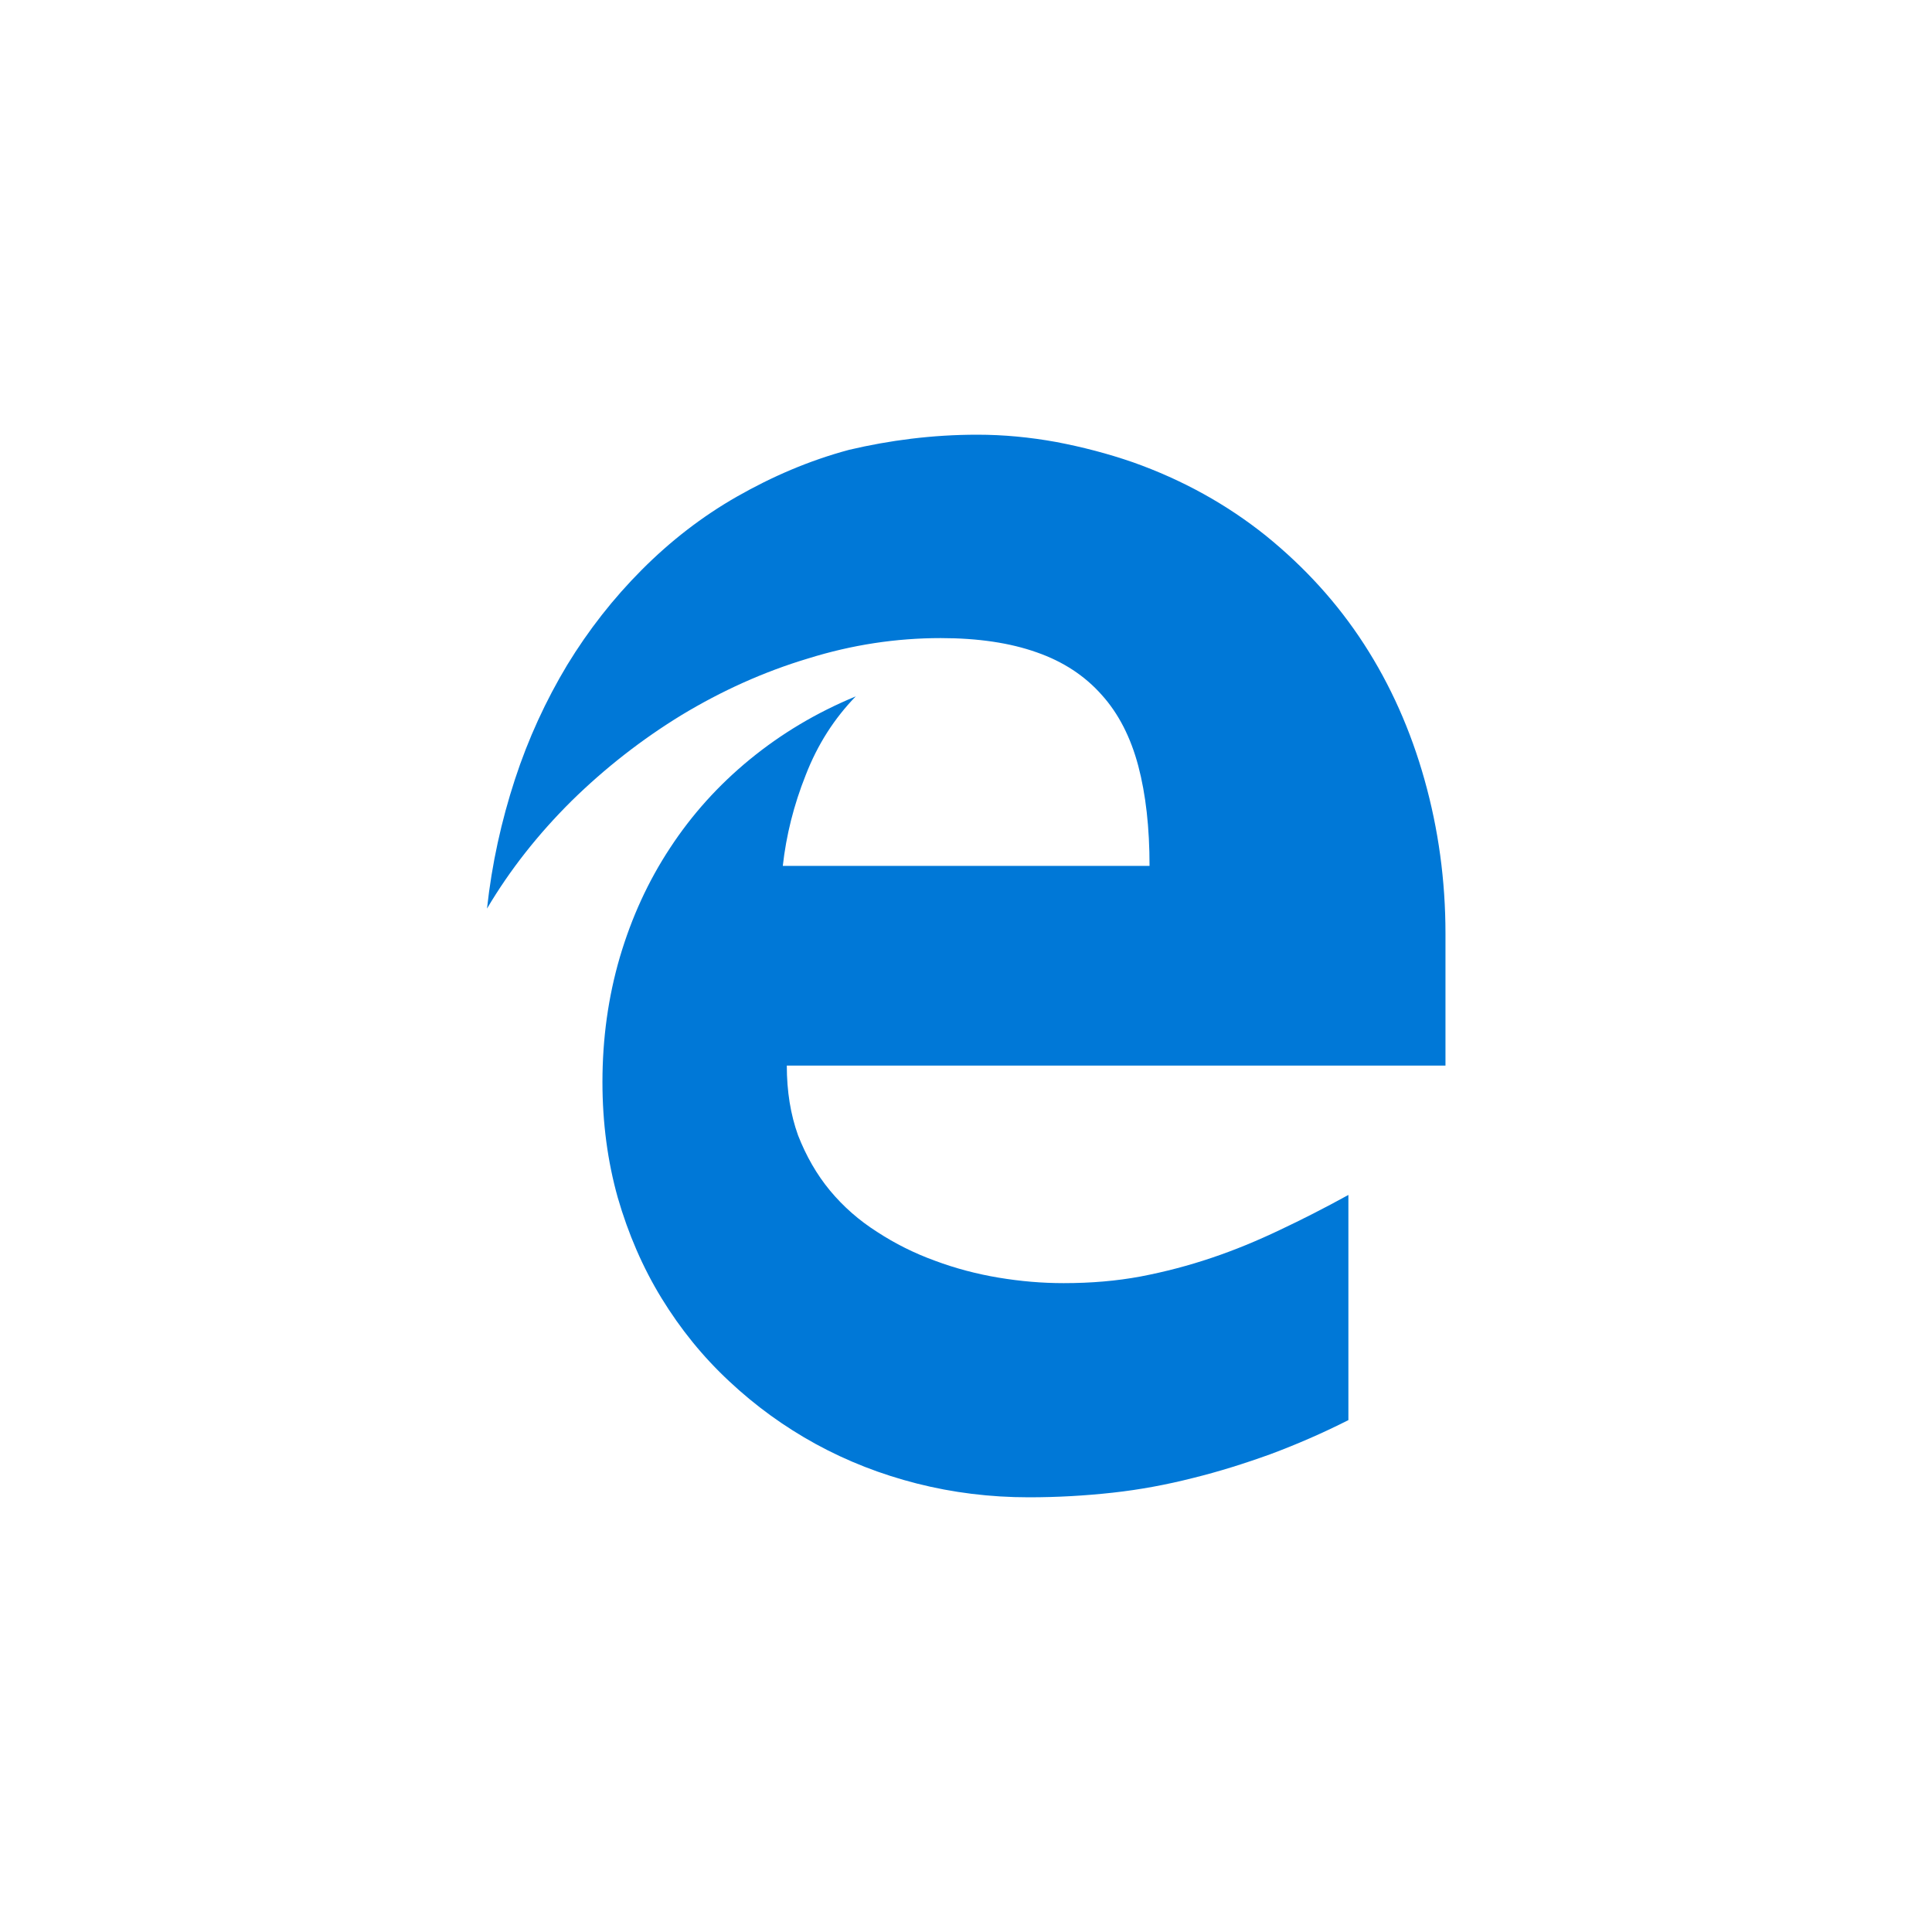 <svg width="40" height="40" viewBox="0 0 40 40" fill="none" xmlns="http://www.w3.org/2000/svg">
<path d="M16.29 22.062C16.29 22.592 16.367 23.073 16.523 23.506C16.69 23.933 16.907 24.314 17.183 24.648C17.46 24.981 17.783 25.266 18.163 25.507C18.53 25.747 18.93 25.947 19.357 26.102C19.78 26.26 20.223 26.377 20.673 26.452C21.13 26.528 21.573 26.566 22.023 26.566C22.59 26.566 23.117 26.521 23.617 26.428C24.117 26.332 24.603 26.205 25.083 26.043C25.563 25.882 26.027 25.689 26.49 25.469C26.957 25.249 27.43 25.008 27.917 24.74V29.402C27.373 29.677 26.84 29.907 26.307 30.106C25.773 30.299 25.24 30.467 24.697 30.601C24.153 30.739 23.603 30.842 23.04 30.904C22.477 30.966 21.9 31 21.3 31C20.5 31 19.727 30.904 18.983 30.715C18.24 30.526 17.543 30.254 16.89 29.897C16.237 29.539 15.64 29.106 15.097 28.597C14.55 28.088 14.087 27.514 13.697 26.878C13.307 26.242 13.007 25.545 12.79 24.795C12.58 24.046 12.473 23.248 12.473 22.403C12.473 21.499 12.593 20.639 12.833 19.818C13.077 18.993 13.42 18.243 13.873 17.556C14.323 16.868 14.873 16.257 15.523 15.724C16.173 15.191 16.903 14.754 17.717 14.418C17.273 14.875 16.927 15.414 16.683 16.043C16.433 16.669 16.277 17.298 16.207 17.927H23.8C23.8 17.137 23.723 16.449 23.567 15.858C23.41 15.267 23.16 14.775 22.81 14.387C22.463 13.995 22.017 13.699 21.467 13.507C20.917 13.311 20.253 13.211 19.477 13.211C18.56 13.211 17.643 13.348 16.727 13.634C15.81 13.909 14.94 14.304 14.113 14.803C13.287 15.308 12.527 15.902 11.833 16.583C11.14 17.271 10.557 18.01 10.083 18.811C10.183 17.883 10.383 16.989 10.66 16.14C10.937 15.291 11.303 14.5 11.743 13.768C12.183 13.046 12.7 12.386 13.29 11.795C13.88 11.203 14.533 10.695 15.257 10.282C15.98 9.87 16.747 9.536 17.58 9.313C18.413 9.117 19.3 9 20.233 9C20.78 9 21.323 9.052 21.867 9.151C22.41 9.254 22.94 9.392 23.457 9.571C24.483 9.935 25.4 10.444 26.207 11.09C27.013 11.743 27.69 12.486 28.24 13.335C28.79 14.184 29.207 15.122 29.493 16.143C29.78 17.164 29.927 18.226 29.927 19.33V22.062H16.29V22.062Z" fill="#0078D7"/>
</svg>

